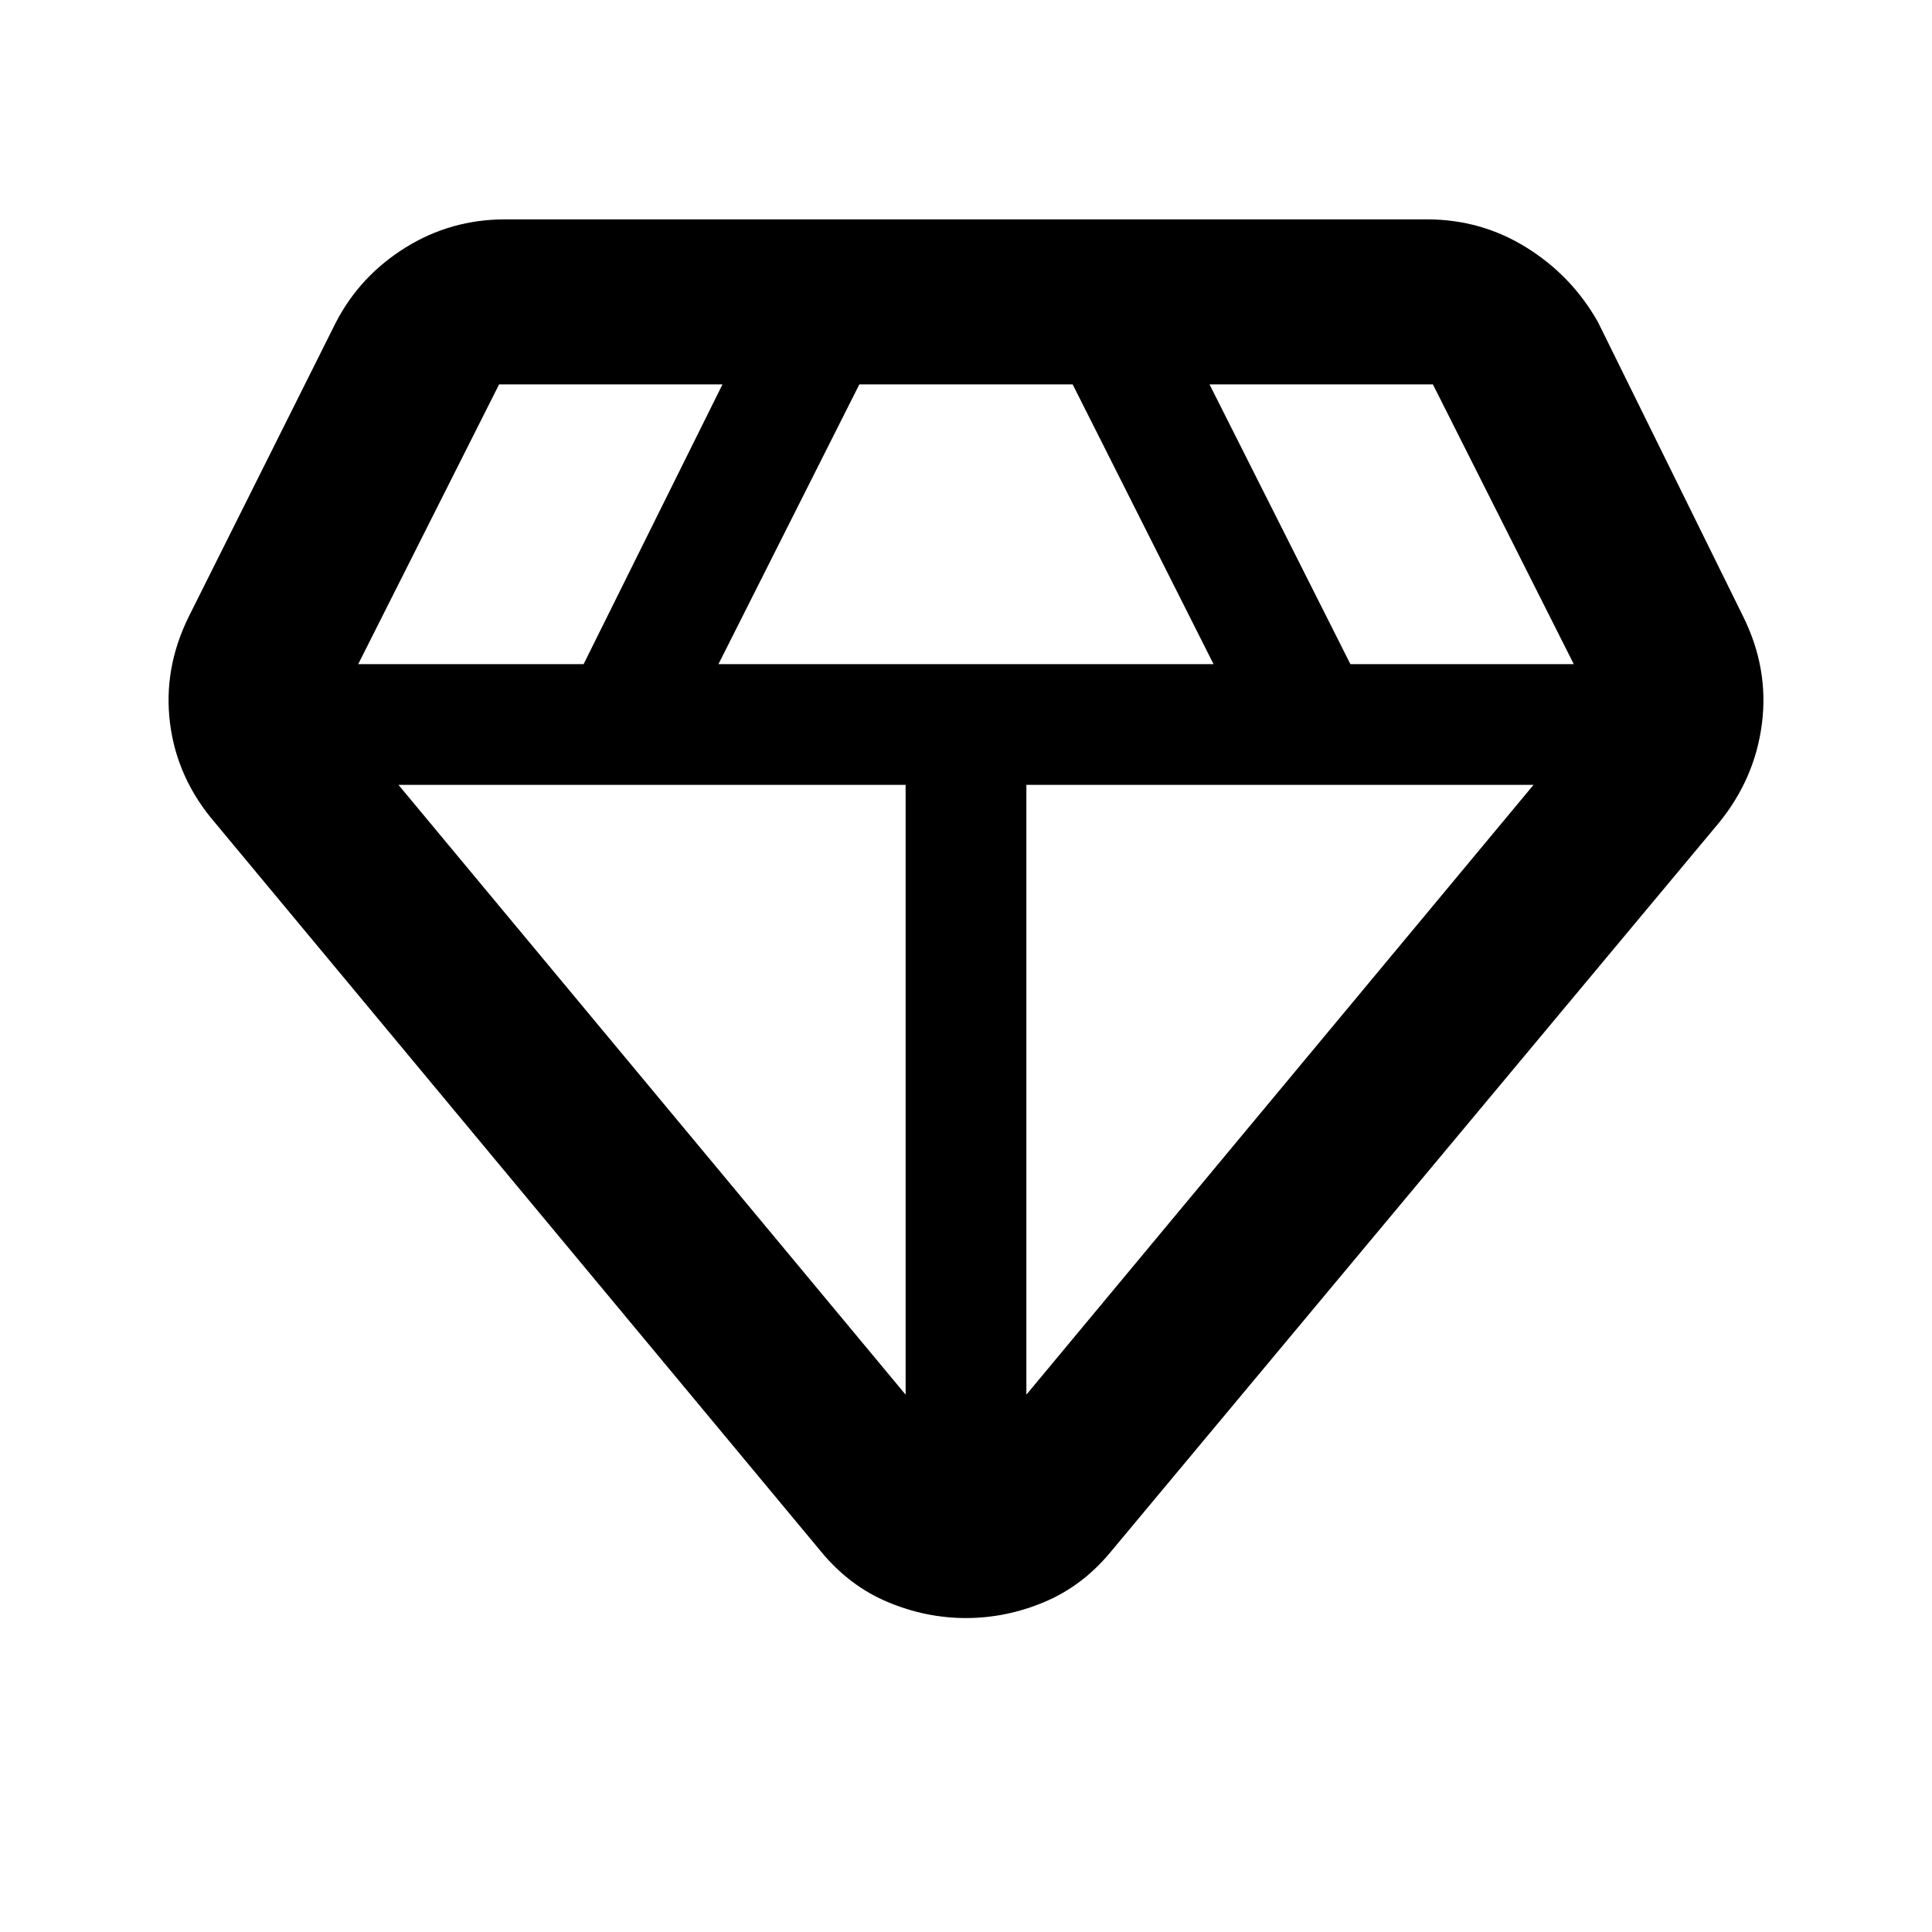 <svg xmlns="http://www.w3.org/2000/svg" width="48" height="48" viewBox="0 -960 960 960"><path d="M480-156q-20 0-39-8t-33-25L107-551q-19-22-22.5-49.5T94-654l73-146q12-23 34.5-37t49.5-14h458q27 0 49.5 14t35.5 37l72 146q13 26 9.5 53.5T854-551L552-189q-14 17-33 25t-39 8ZM357-630h246l-70-139H427l-70 139Zm93 363v-303H198l252 303Zm60 0 252-303H510v303Zm161-363h111l-70-139H601l70 139Zm-493 0h112l69-139H248l-70 139Z"/></svg>